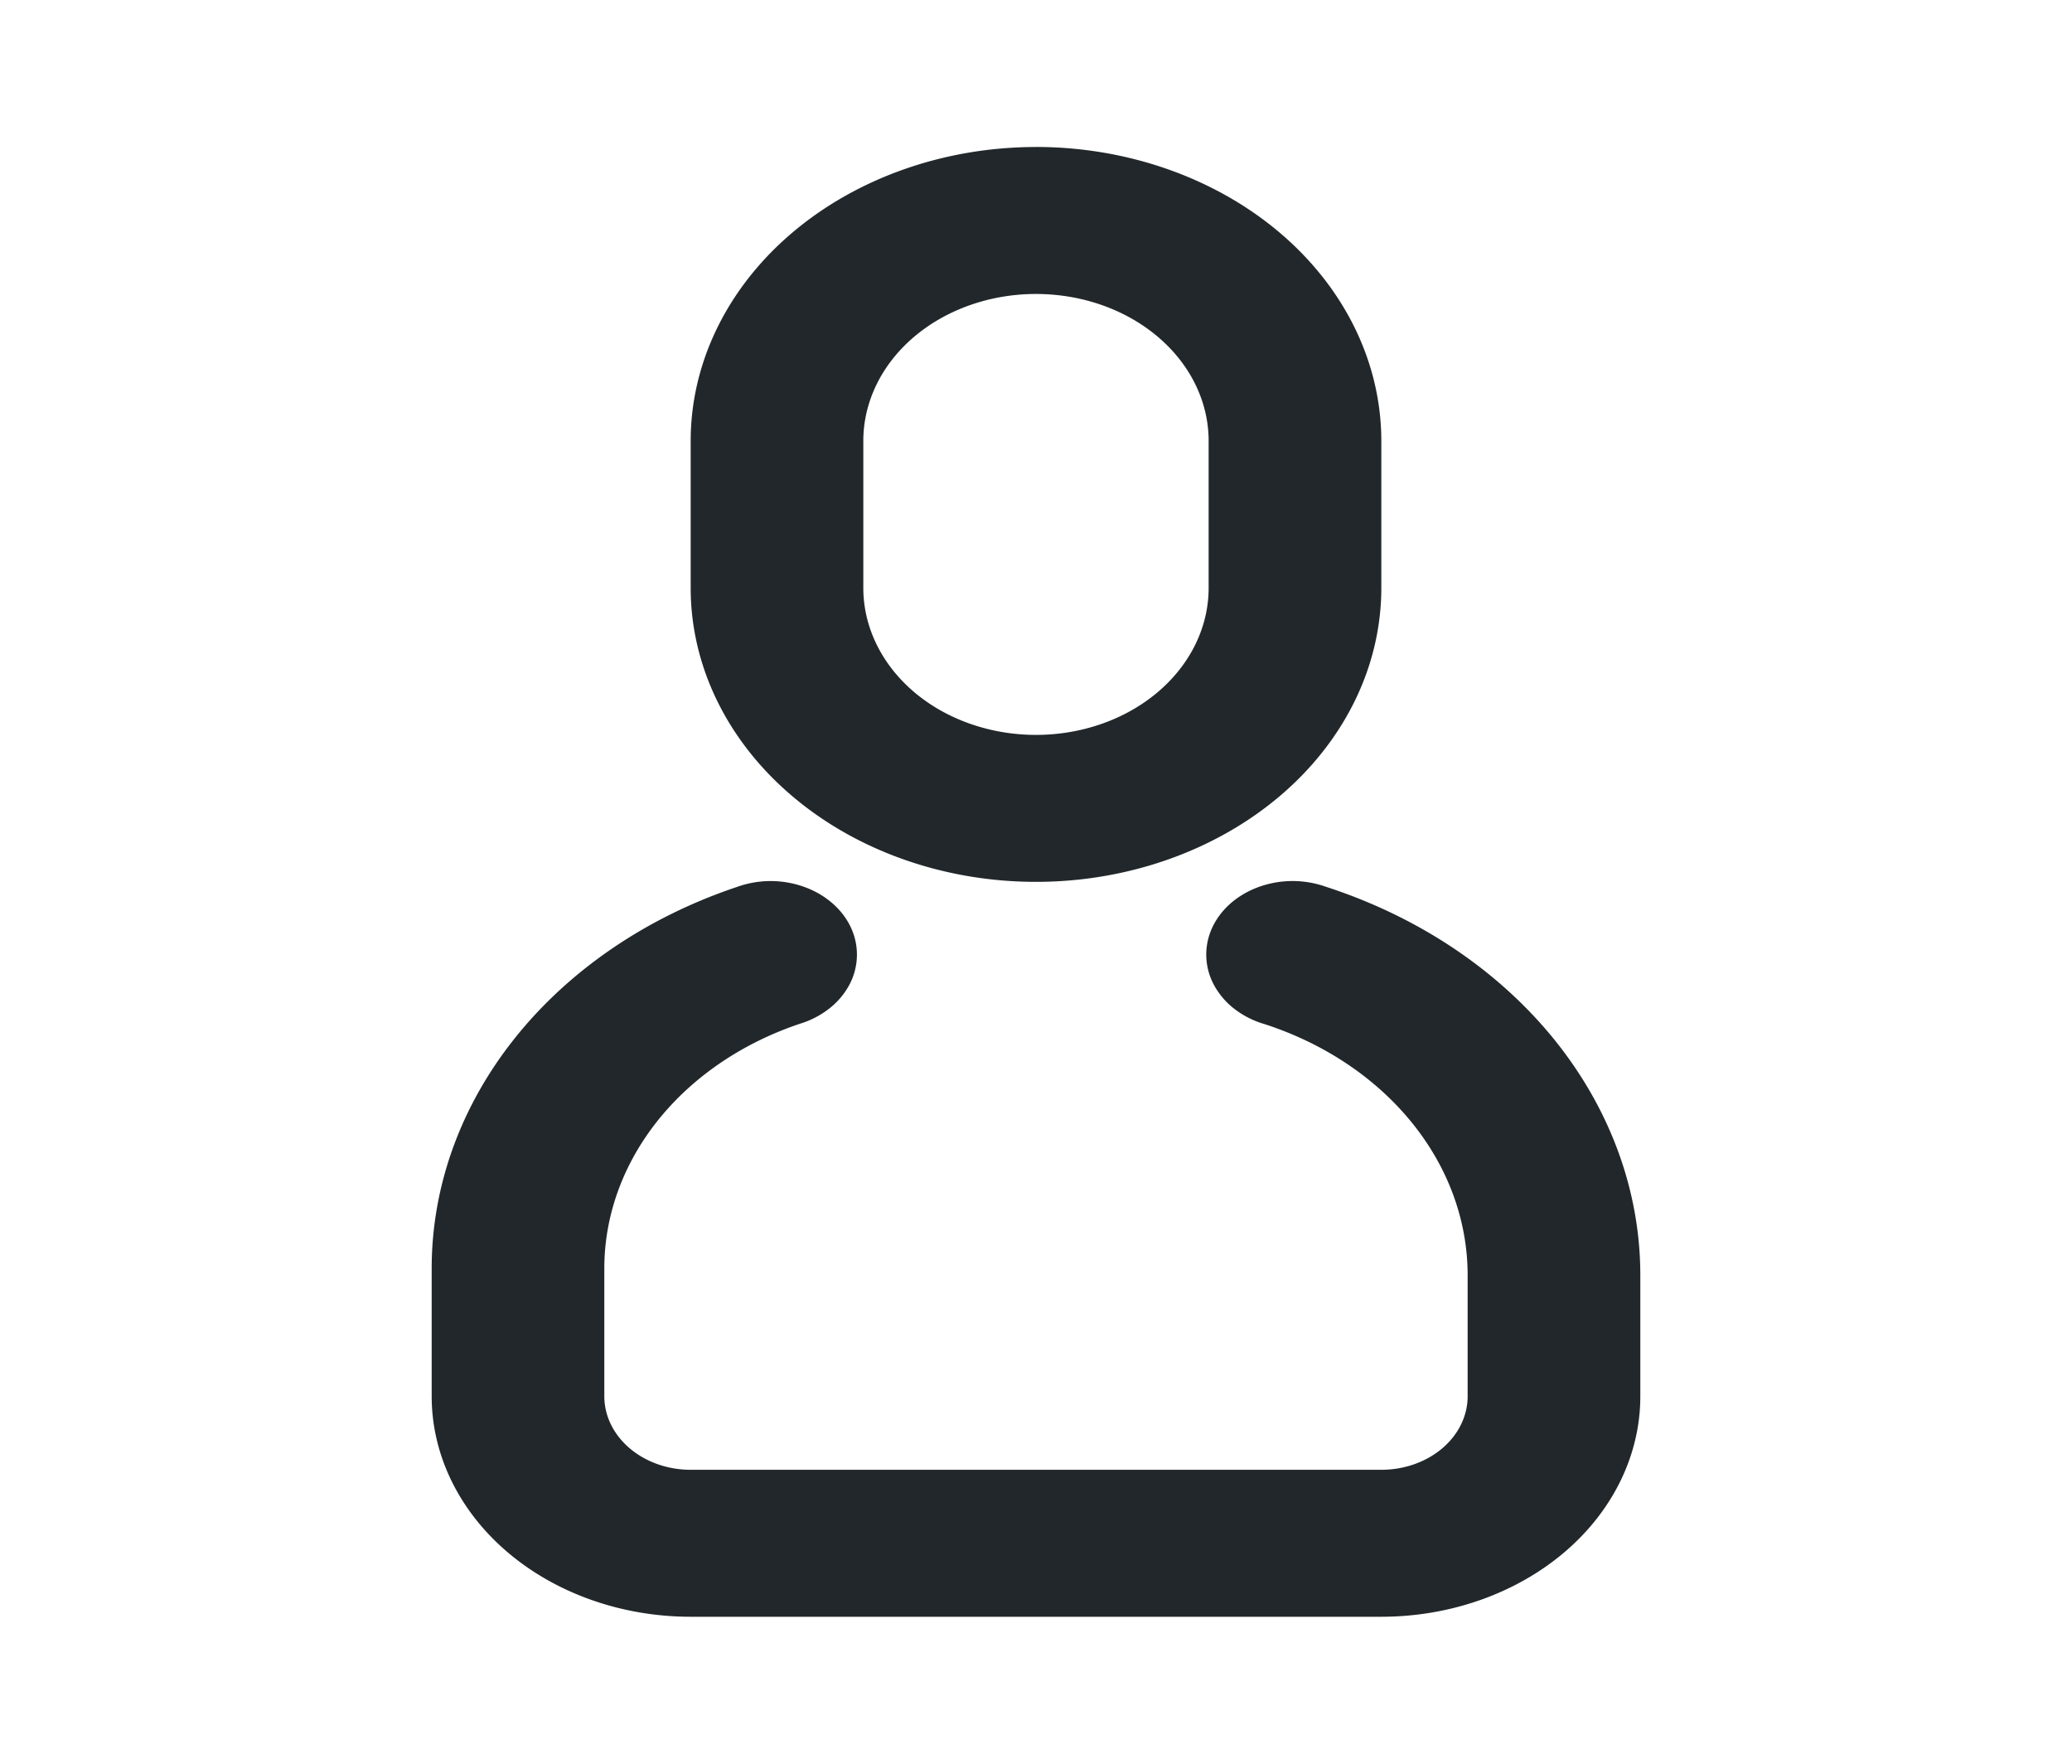 <svg width="47" height="40" viewBox="0 0 47 40" fill="none" xmlns="http://www.w3.org/2000/svg">
    <path d="M16.712 20.117a2.256 2.256 0 0 1 1.524-.005c.242.086.46.212.644.372.183.159.327.347.423.555a1.45 1.45 0 0 1-.037 1.296 1.705 1.705 0 0 1-.454.537 2.043 2.043 0 0 1-.664.345c-1.31.439-2.433 1.203-3.225 2.193-.791.99-1.215 2.16-1.215 3.357v2.9c0 .442.207.866.574 1.178.367.313.865.489 1.384.489h15.667c.52 0 1.018-.176 1.385-.489.367-.312.573-.736.573-1.178v-2.745c0-1.236-.44-2.443-1.264-3.46-.824-1.018-1.992-1.799-3.35-2.238a2.054 2.054 0 0 1-.67-.338 1.715 1.715 0 0 1-.462-.533 1.446 1.446 0 0 1-.055-1.298c.093-.208.235-.398.416-.56.182-.16.4-.289.64-.377a2.26 2.26 0 0 1 1.526-.008c2.099.68 3.905 1.887 5.18 3.461 1.273 1.574 1.956 3.44 1.956 5.35v2.746c0 1.326-.619 2.598-1.72 3.535-1.102.938-2.597 1.465-4.155 1.465H15.667c-1.559 0-3.053-.527-4.155-1.465-1.101-.937-1.72-2.21-1.72-3.535v-2.9c0-1.867.66-3.69 1.894-5.232 1.235-1.543 2.986-2.734 5.026-3.418zM23.5 3.333c2.077 0 4.07.703 5.539 1.953 1.469 1.25 2.294 2.946 2.294 4.714v3.334c0 1.768-.825 3.463-2.294 4.713-1.47 1.25-3.462 1.953-5.54 1.953-2.077 0-4.07-.702-5.538-1.953-1.47-1.25-2.294-2.945-2.294-4.713V10c0-1.768.825-3.464 2.294-4.714 1.469-1.25 3.461-1.952 5.539-1.952zm0 3.334c-1.039 0-2.035.351-2.77.976-.734.625-1.147 1.473-1.147 2.357v3.334c0 .884.413 1.731 1.147 2.357.735.625 1.731.976 2.77.976s2.035-.351 2.77-.977c.734-.625 1.146-1.472 1.146-2.356V10c0-.884-.412-1.732-1.147-2.357-.734-.625-1.73-.976-2.77-.976z" fill="#21272A"/>
</svg>
